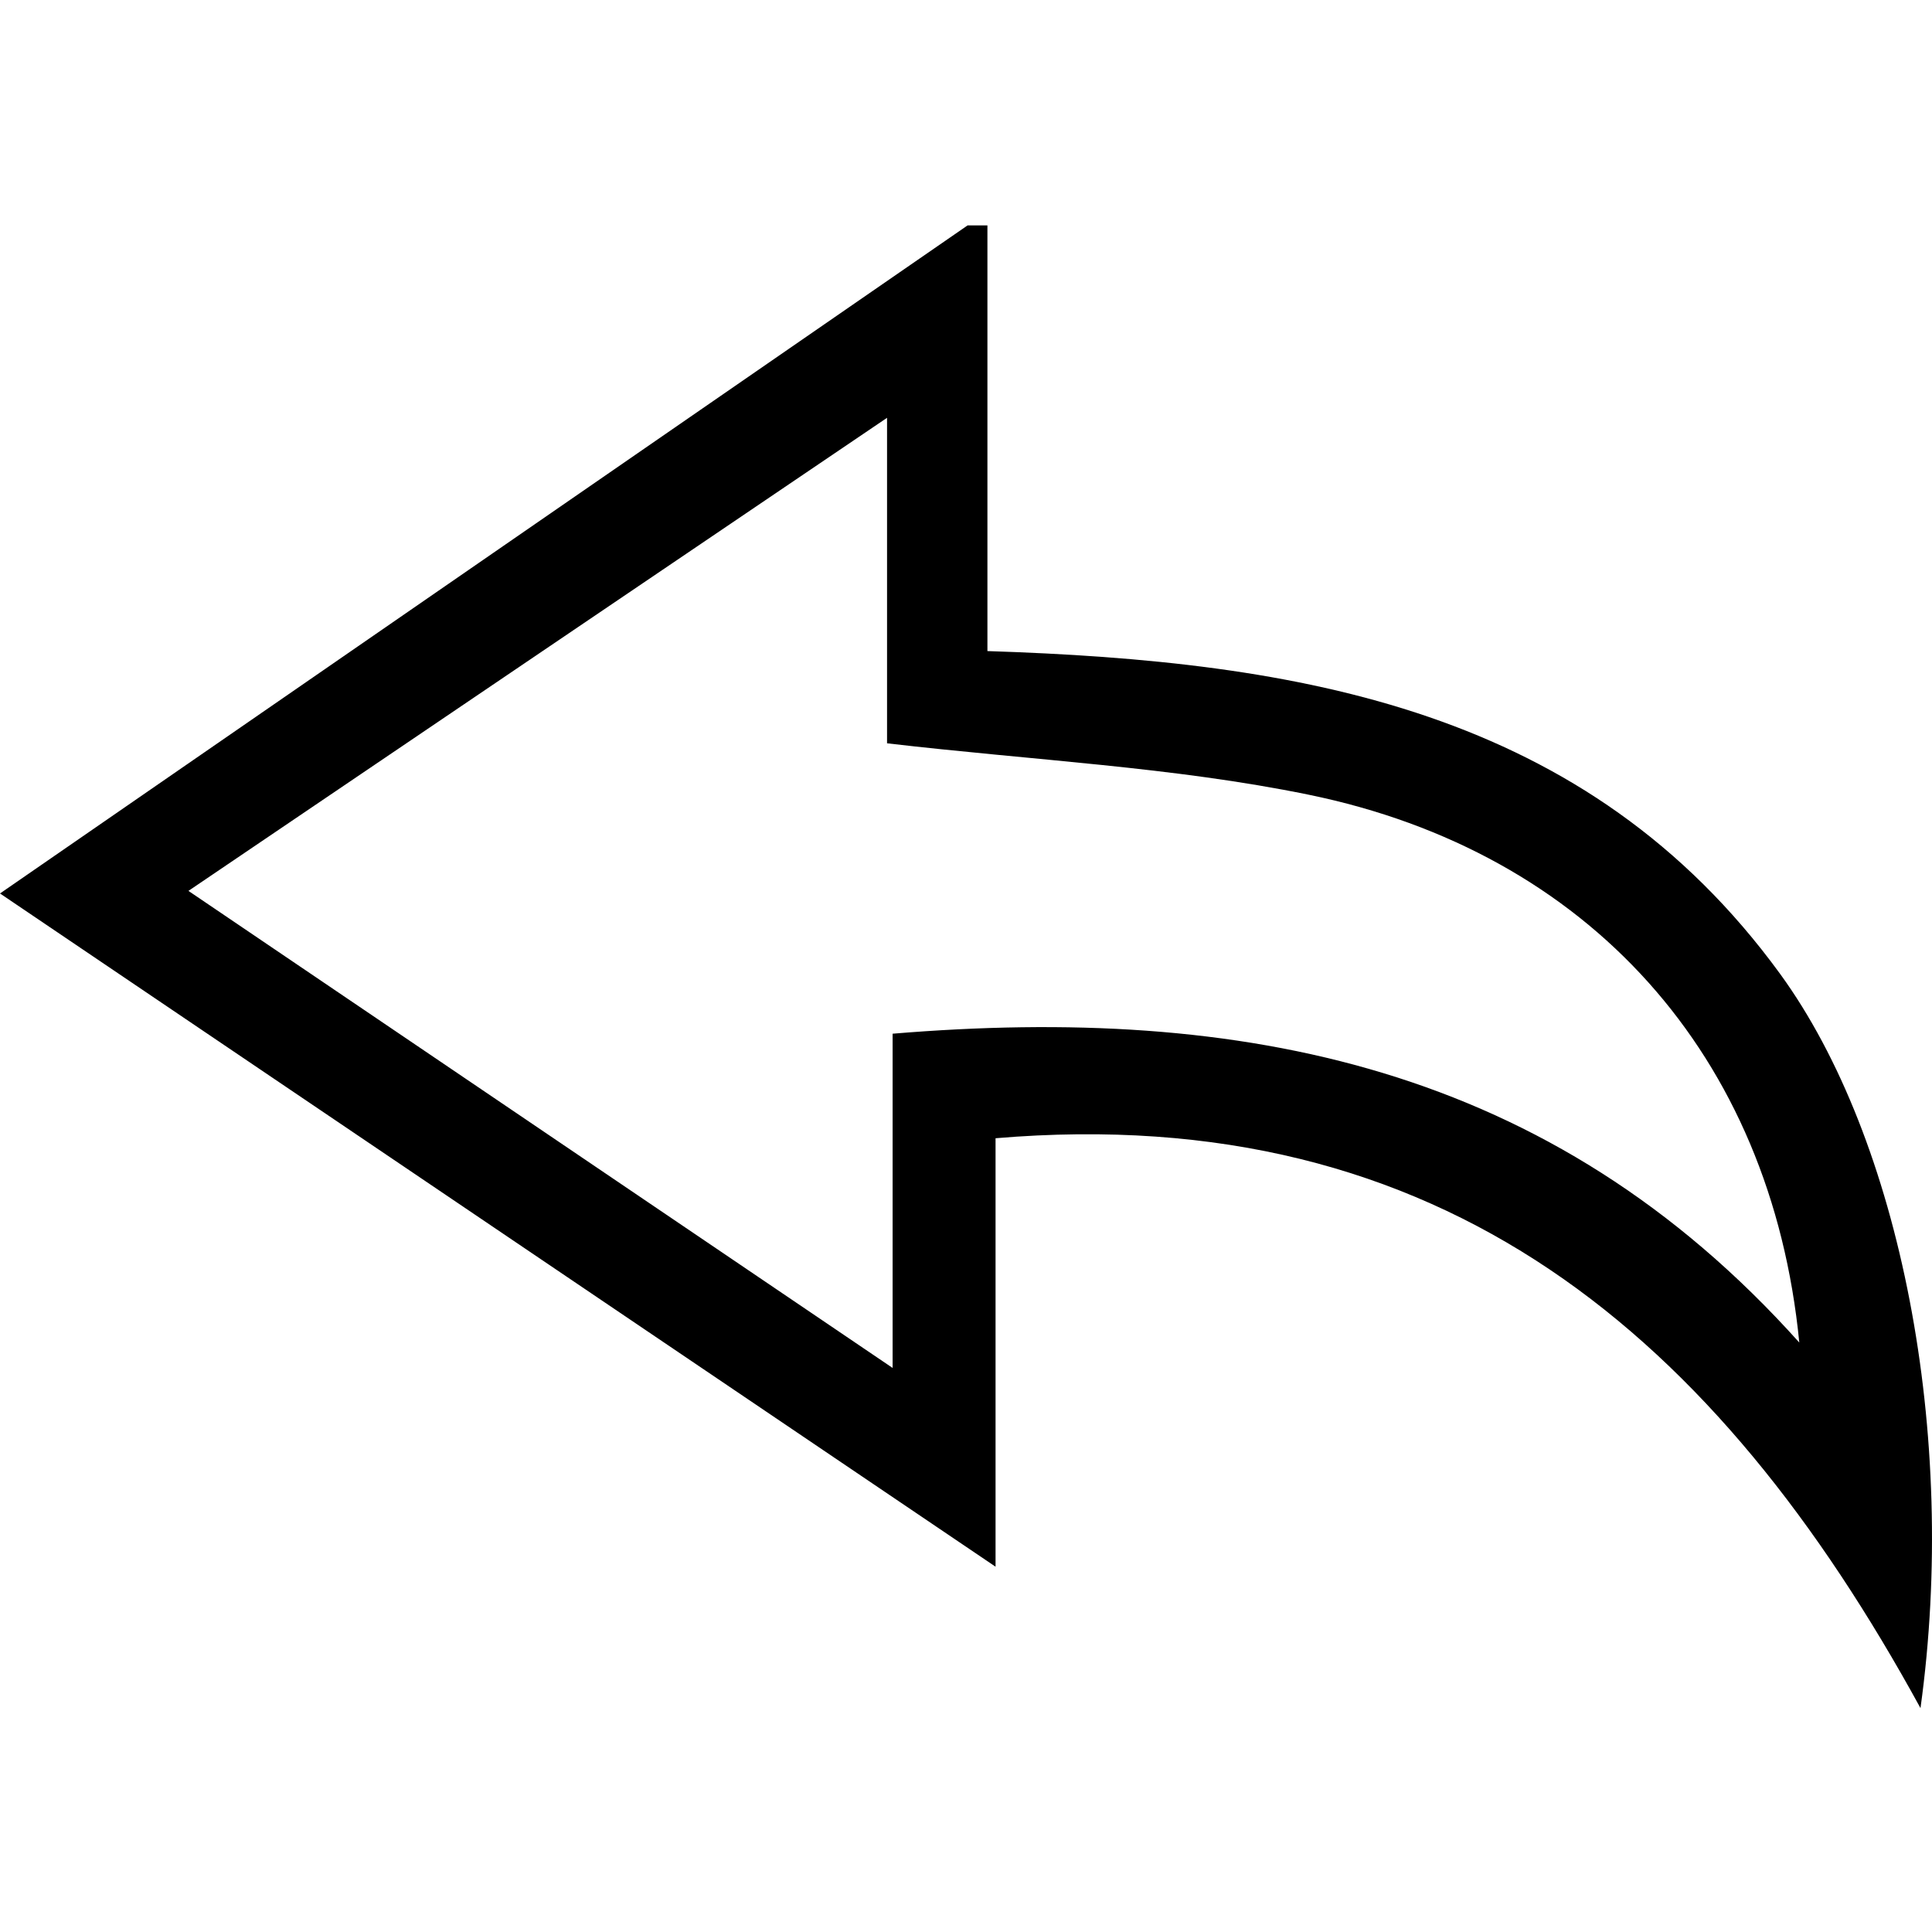<svg width="500" height="500" viewBox="0 0 500 500" fill="none" xmlns="http://www.w3.org/2000/svg">
<path d="M255.544 58.334V168.498C336.498 171.116 410.728 183.487 460.677 252.019C491.837 294.832 506.827 371.218 497.022 442.06C444.352 345.756 373.511 284.77 257.648 294.575V405.458C169.558 345.91 86.242 289.545 0 231.228C84.702 172.758 167.556 115.52 250.41 58.334C252.104 58.334 253.798 58.334 255.492 58.334H255.544ZM48.768 230.561C110.215 272.193 168.326 311.567 231.006 354.021V267.522C321.201 260.027 401.283 275.582 465.656 347.45C458.367 273.015 411.036 220.5 338.654 205.664C303.593 198.477 267.351 196.783 229.568 192.368V108.128C168.326 149.606 110.626 188.672 48.768 230.561Z" fill="black"/>
</svg>
